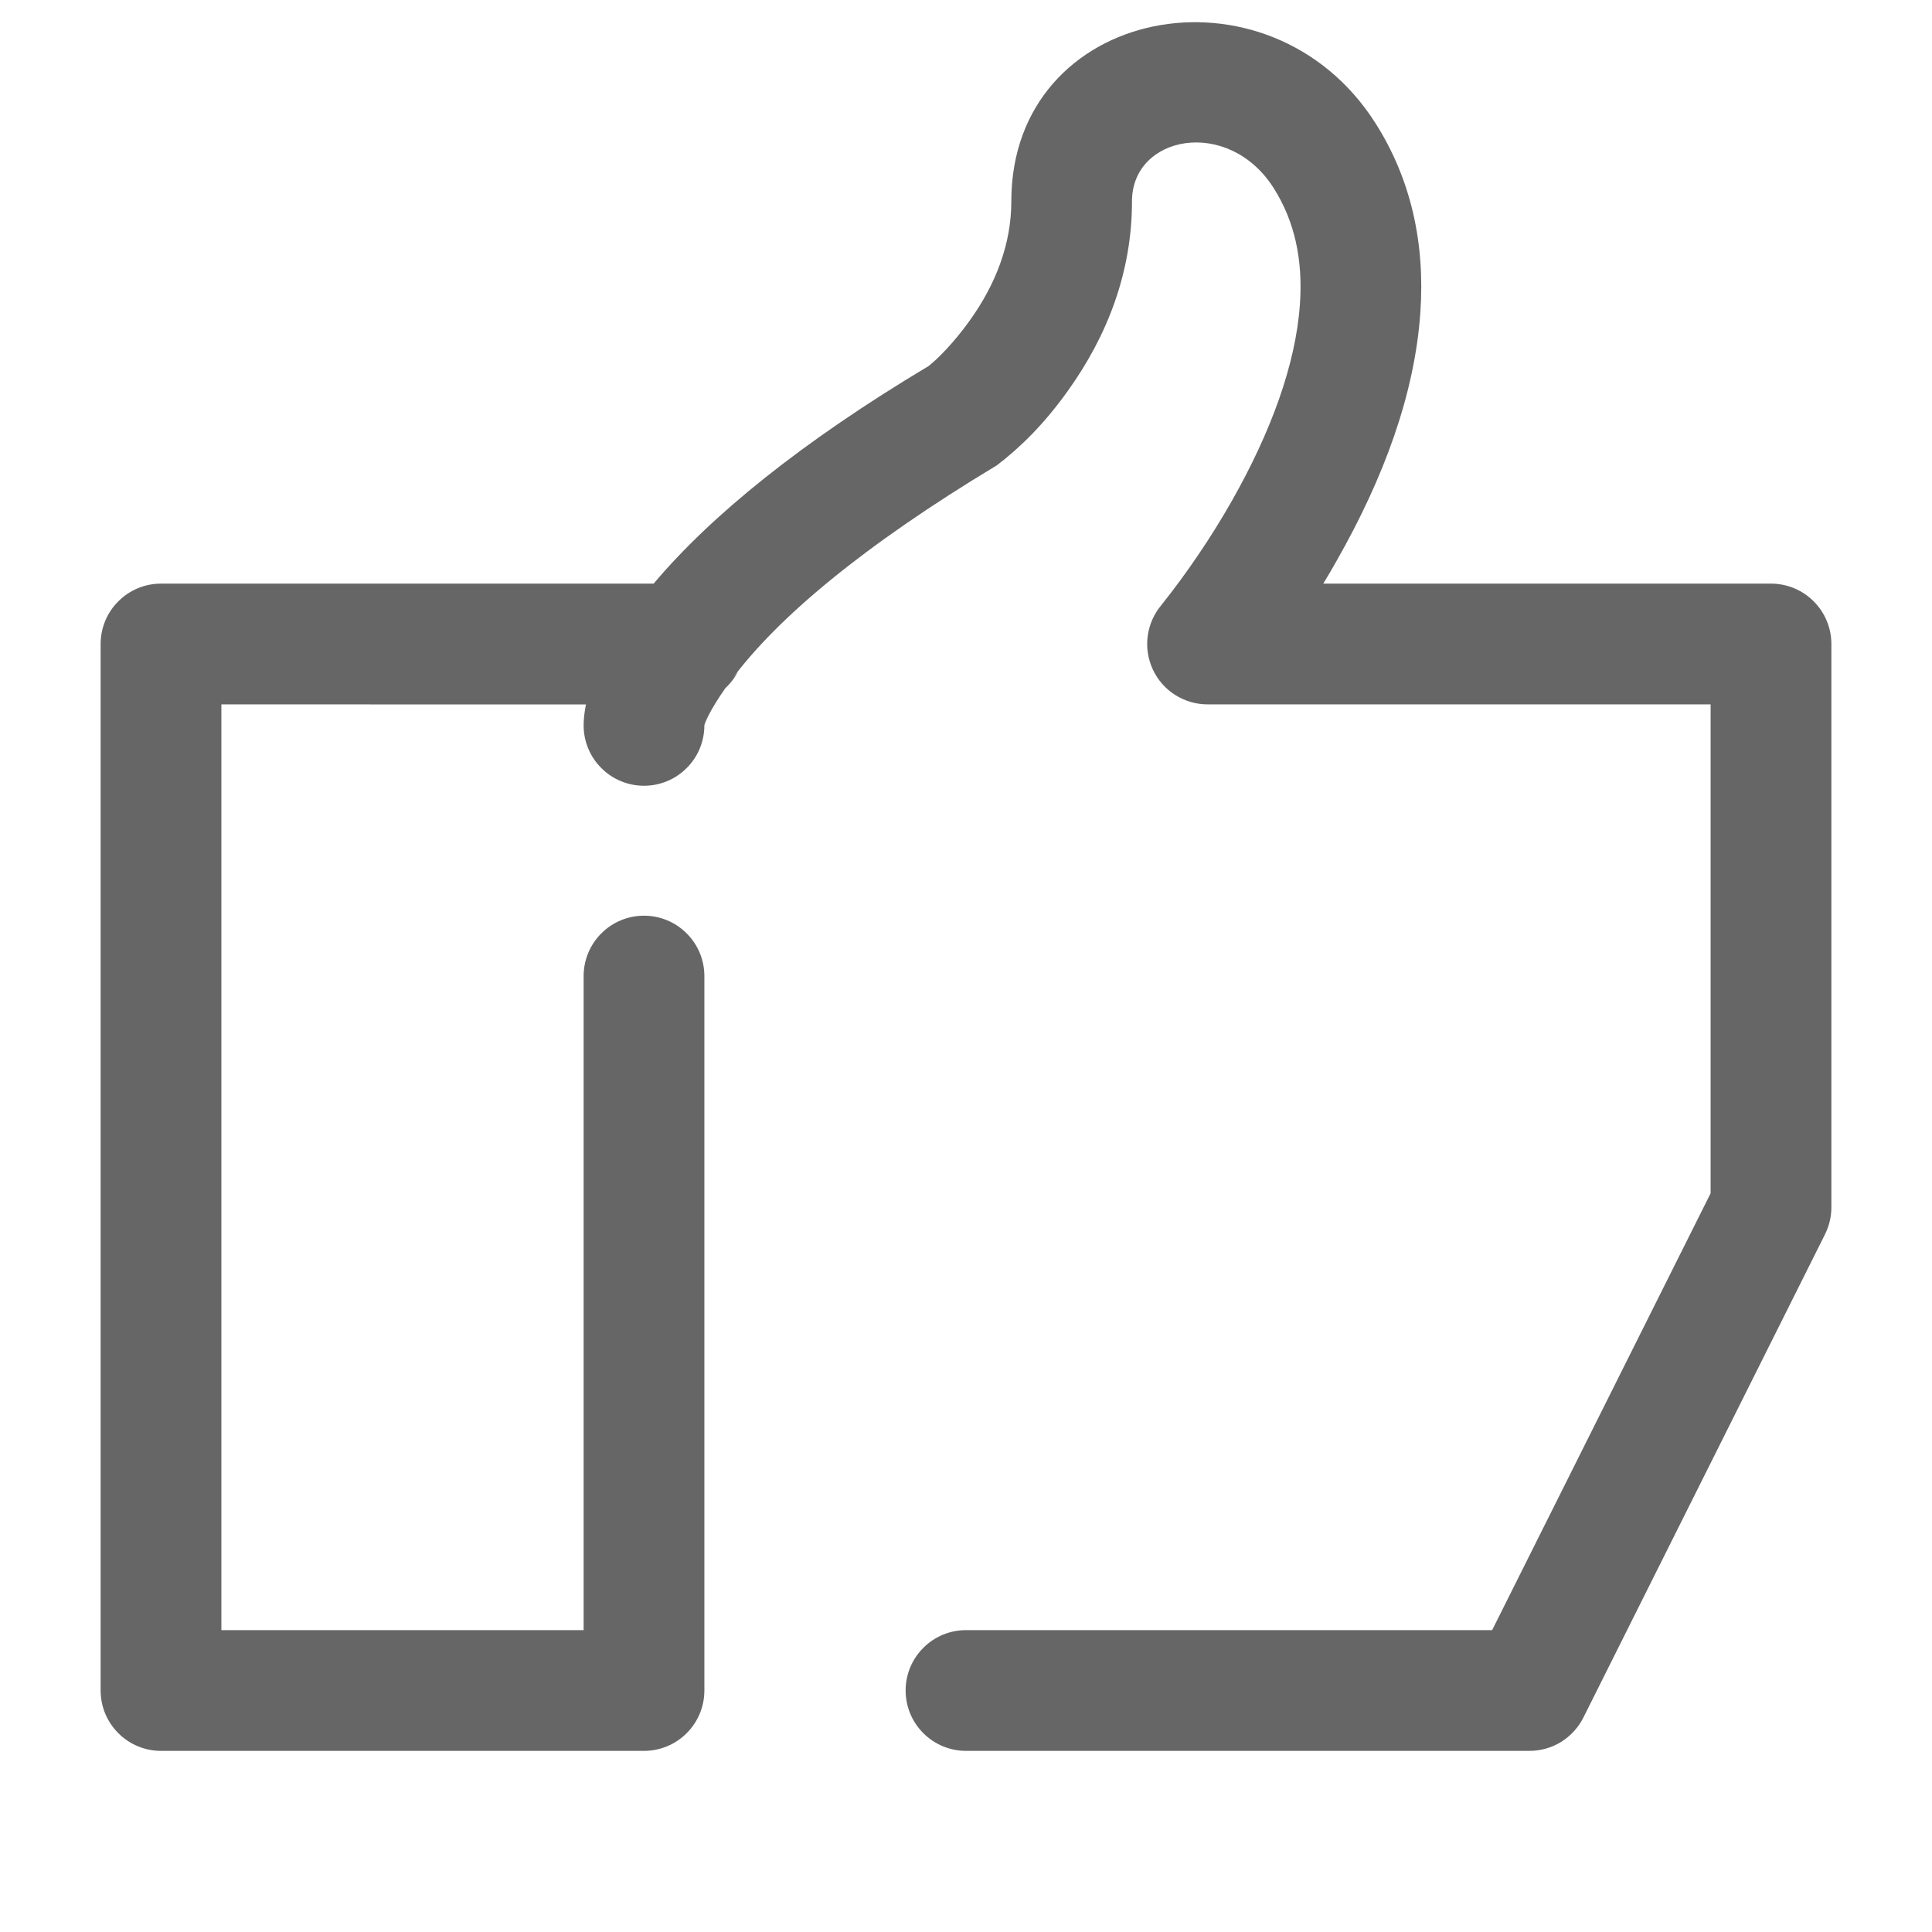 <svg width="18" height="18" viewBox="0 0 24 24" fill="none"
  xmlns="http://www.w3.org/2000/svg">
  <path d="M12.563 2.5C12.563 0.076 15.764 -0.543 17.084 1.526C17.53 2.226 17.704 3.025 17.644 3.884C17.574 4.892 17.193 5.931 16.605 6.965C16.55 7.062 16.495 7.157 16.438 7.25H22C22.199 7.25 22.39 7.329 22.53 7.47C22.671 7.61 22.75 7.801 22.75 8V15C22.75 15.116 22.722 15.231 22.67 15.335L19.67 21.335C19.608 21.459 19.512 21.564 19.394 21.638C19.276 21.711 19.139 21.75 19 21.75H12C11.801 21.75 11.61 21.671 11.47 21.53C11.329 21.39 11.25 21.199 11.25 21C11.25 20.801 11.329 20.61 11.47 20.47C11.61 20.329 11.801 20.25 12 20.25H18.536L21.25 14.823V8.75H15C14.857 8.75 14.718 8.709 14.597 8.632C14.477 8.556 14.381 8.446 14.321 8.317C14.261 8.187 14.238 8.044 14.257 7.902C14.276 7.761 14.334 7.627 14.426 7.518C14.75 7.11 15.043 6.678 15.301 6.225C15.787 5.368 16.096 4.528 16.148 3.78C16.187 3.225 16.082 2.745 15.82 2.333C15.256 1.45 14.062 1.681 14.062 2.5C14.062 3.375 13.76 4.166 13.264 4.857C12.972 5.266 12.676 5.557 12.384 5.78C10.712 6.786 9.66 7.677 9.1 8.426L9.167 8.344C9.131 8.413 9.085 8.475 9.03 8.53L9.014 8.544C8.804 8.842 8.75 8.997 8.75 9.011C8.75 9.21 8.671 9.401 8.53 9.541C8.39 9.682 8.199 9.761 8 9.761C7.801 9.761 7.61 9.682 7.47 9.541C7.329 9.401 7.25 9.21 7.25 9.011C7.25 8.932 7.26 8.846 7.279 8.751L2.75 8.75V20.25H7.25V12.125C7.25 11.926 7.329 11.735 7.47 11.595C7.61 11.454 7.801 11.375 8 11.375C8.199 11.375 8.39 11.454 8.53 11.595C8.671 11.735 8.75 11.926 8.75 12.125V21C8.75 21.199 8.671 21.39 8.53 21.53C8.39 21.671 8.199 21.75 8 21.75H2C1.801 21.75 1.61 21.671 1.47 21.53C1.329 21.39 1.25 21.199 1.25 21V8C1.25 7.801 1.329 7.61 1.47 7.47C1.61 7.329 1.801 7.25 2 7.25H8.12C8.83 6.406 9.958 5.49 11.534 4.548C11.647 4.459 11.844 4.264 12.045 3.984C12.372 3.528 12.563 3.029 12.563 2.5Z" fill="#666" />
</svg>